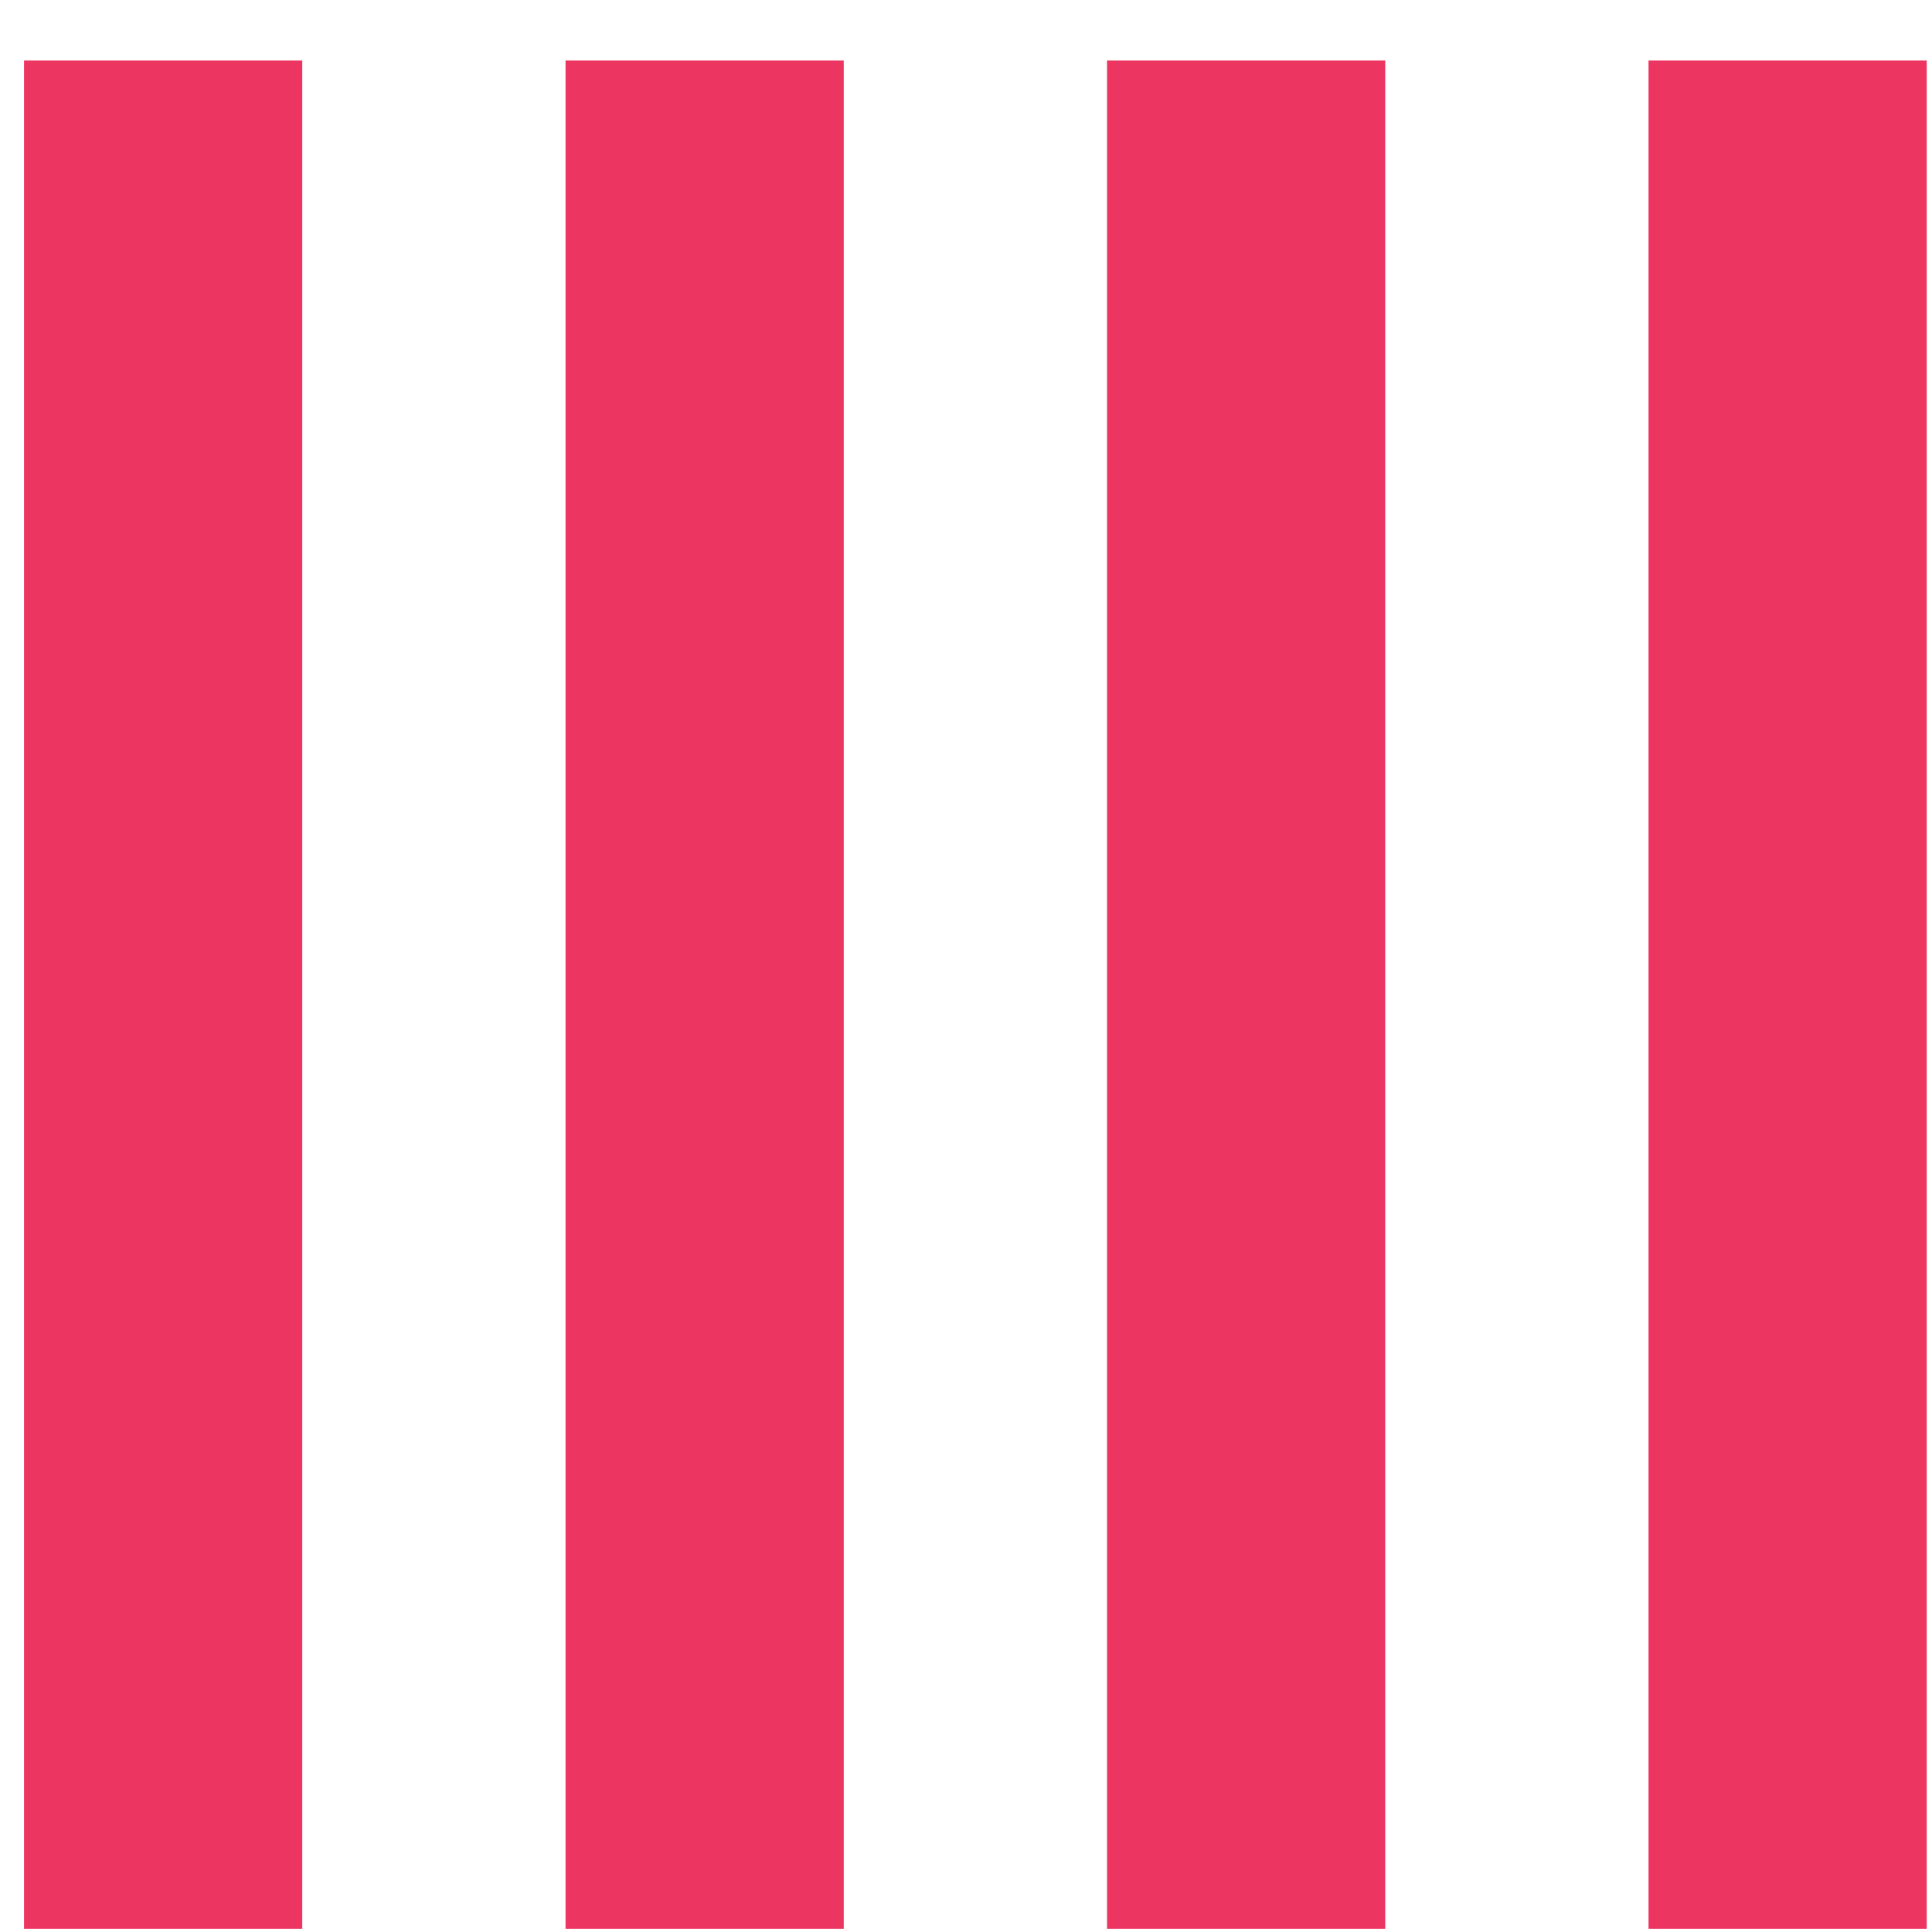 <svg width="18" height="18" viewBox="0 0 18 18" fill="none" xmlns="http://www.w3.org/2000/svg">
<path d="M0.224 17.97H2.816V0.564H0.224V17.97ZM5.269 17.97H7.861V0.564H5.269V17.97ZM10.314 17.97H12.906V0.564H10.314V17.97ZM15.359 17.97H17.951V0.564H15.359V17.97Z" fill="#EC3561"/>
</svg>
